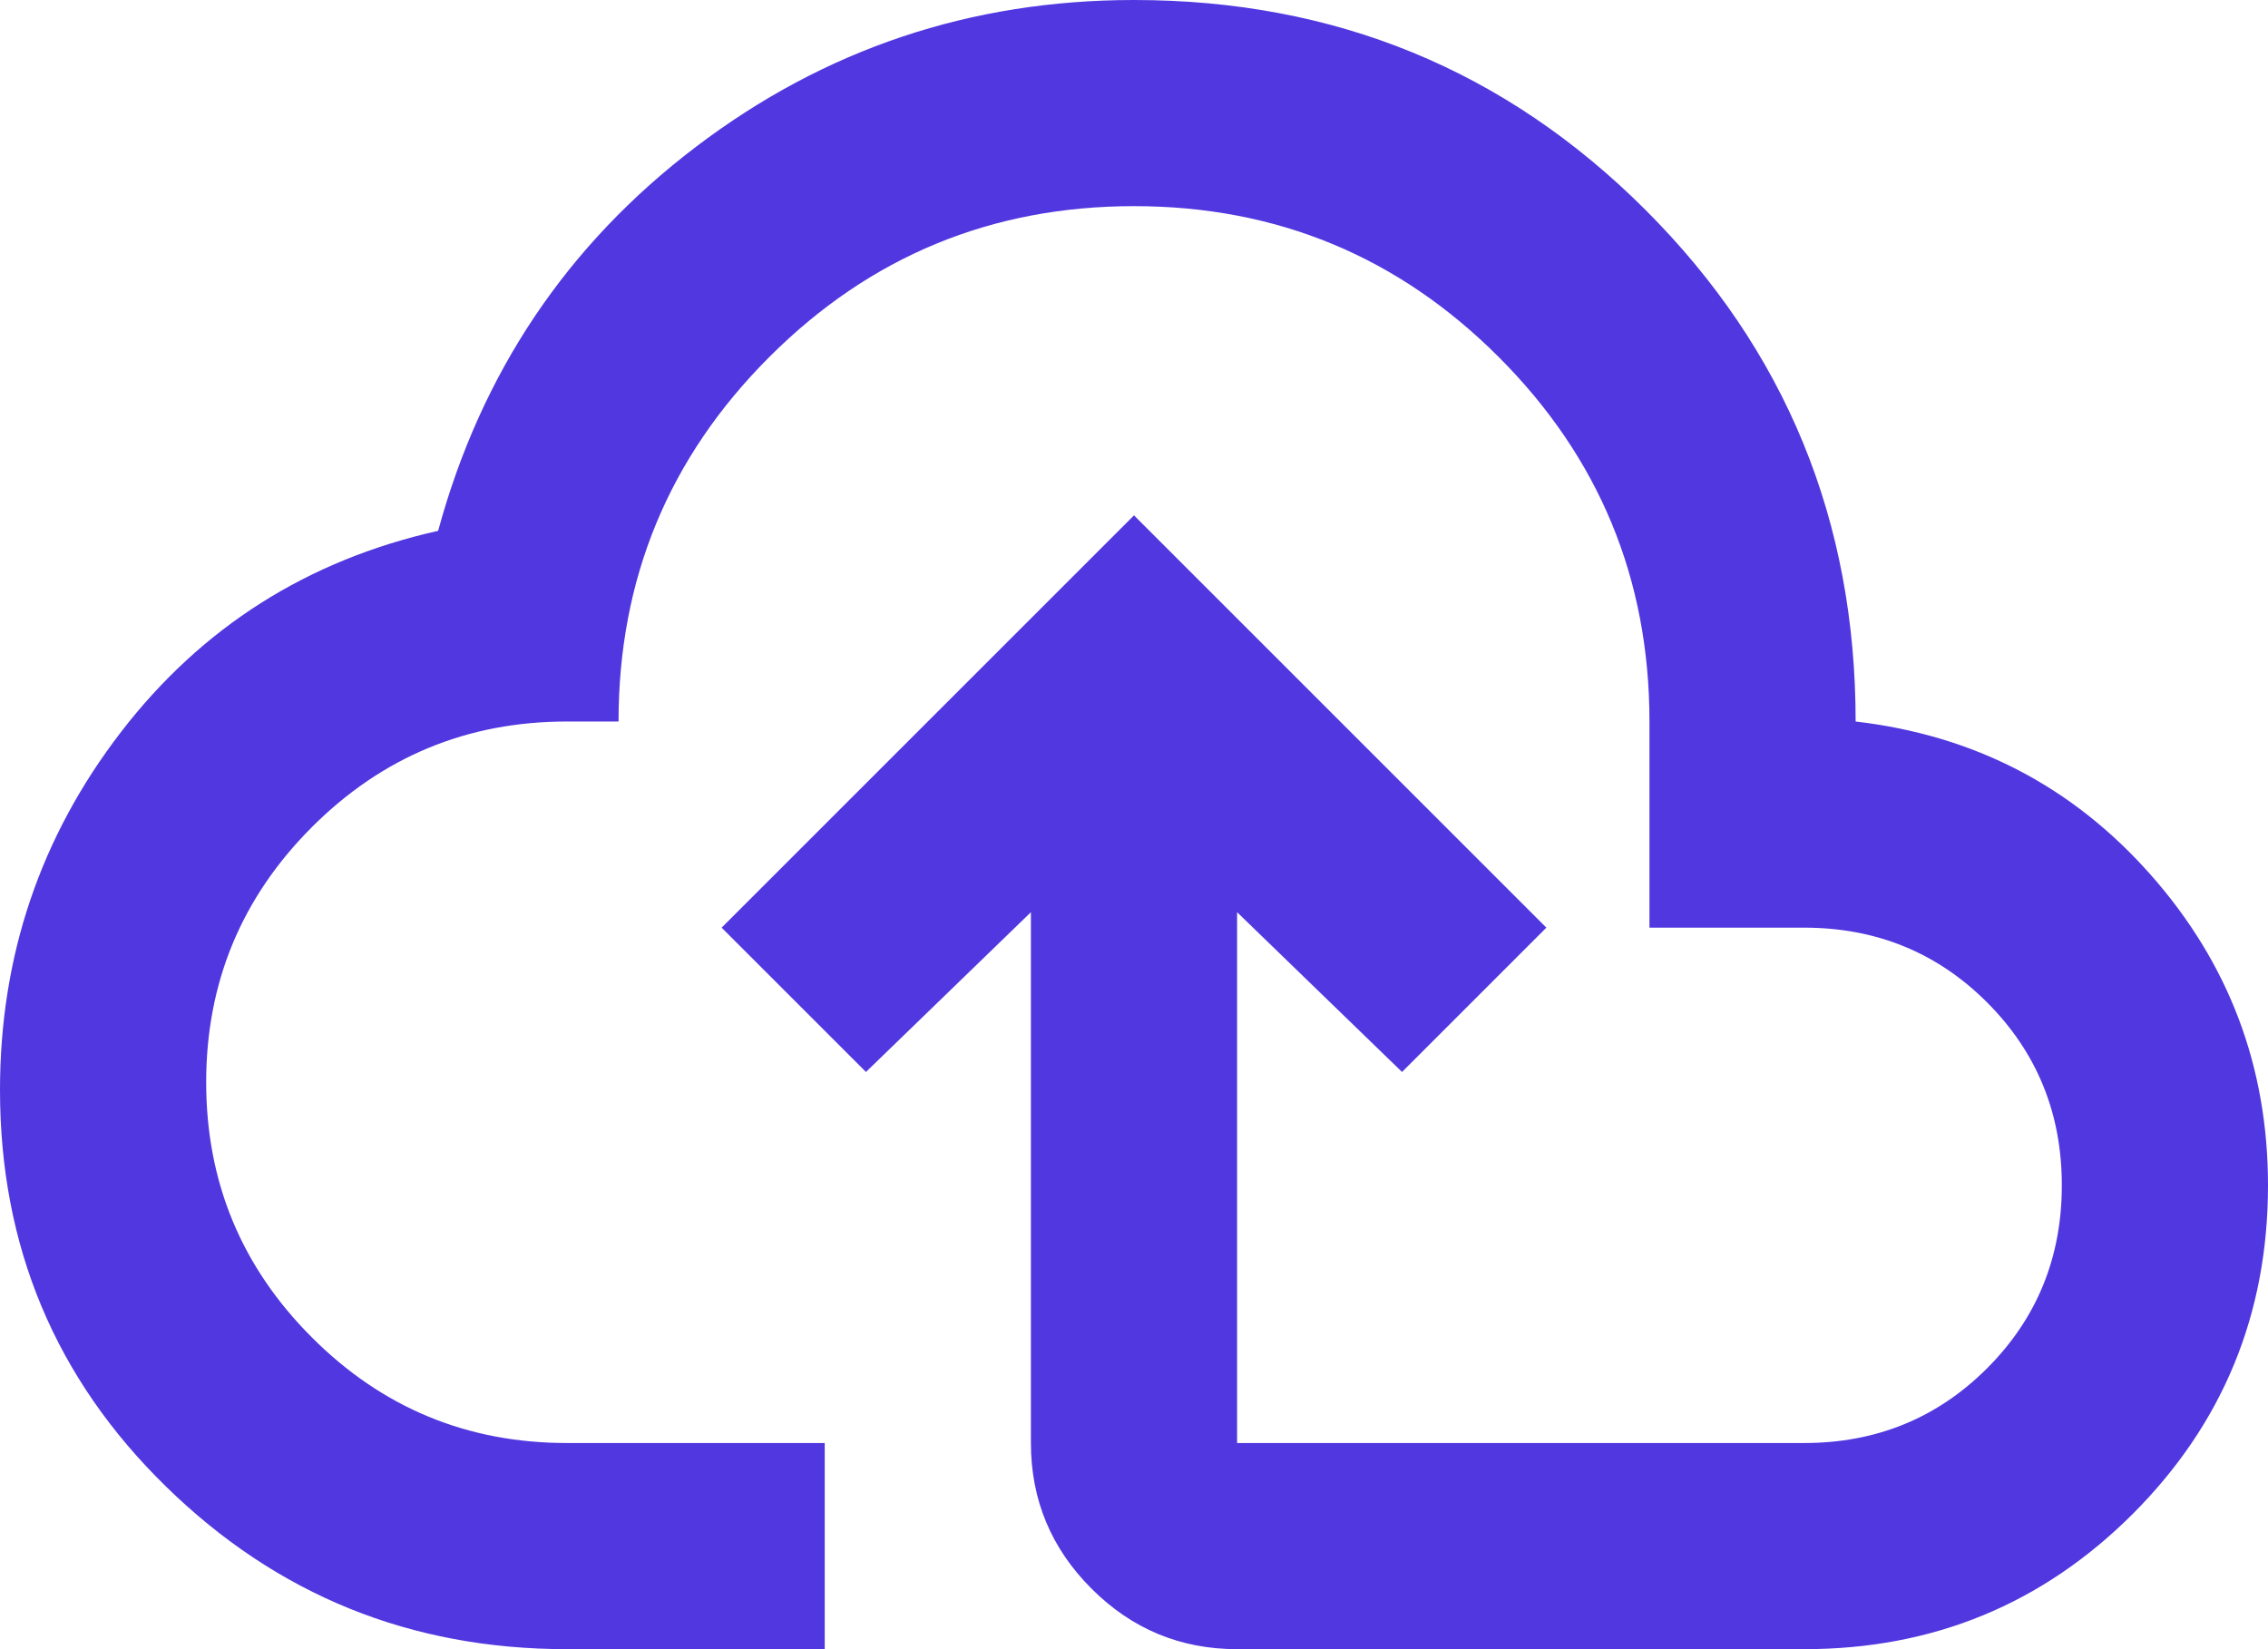 <svg width="22" height="16" viewBox="0 0 22 16" fill="none" xmlns="http://www.w3.org/2000/svg">
<path d="M5.5 16C3.983 16 2.688 15.475 1.613 14.425C0.537 13.375 0 12.092 0 10.575C0 9.275 0.392 8.117 1.175 7.1C1.958 6.084 2.983 5.434 4.25 5.15C4.667 3.617 5.5 2.375 6.75 1.425C8 0.475 9.417 0 11 0C12.95 0 14.604 0.679 15.963 2.038C17.321 3.396 18 5.05 18 7C19.15 7.134 20.104 7.629 20.863 8.488C21.621 9.346 22 10.35 22 11.5C22 12.75 21.562 13.813 20.688 14.688C19.812 15.563 18.75 16 17.5 16H12C11.45 16 10.979 15.804 10.588 15.413C10.196 15.021 10 14.55 10 14V8.85L8.4 10.4L7 9L11 5L15 9L13.6 10.4L12 8.85V14H17.5C18.2 14 18.792 13.758 19.275 13.275C19.758 12.792 20 12.2 20 11.5C20 10.8 19.758 10.209 19.275 9.725C18.792 9.242 18.2 9 17.5 9H16V7C16 5.617 15.512 4.438 14.537 3.463C13.562 2.488 12.383 2 11 2C9.617 2 8.438 2.488 7.463 3.463C6.487 4.438 6 5.617 6 7H5.5C4.533 7 3.708 7.342 3.025 8.025C2.342 8.709 2 9.534 2 10.5C2 11.467 2.342 12.292 3.025 12.975C3.708 13.659 4.533 14 5.5 14H8V16H5.5Z" fill="#5137E0"/>
</svg>
